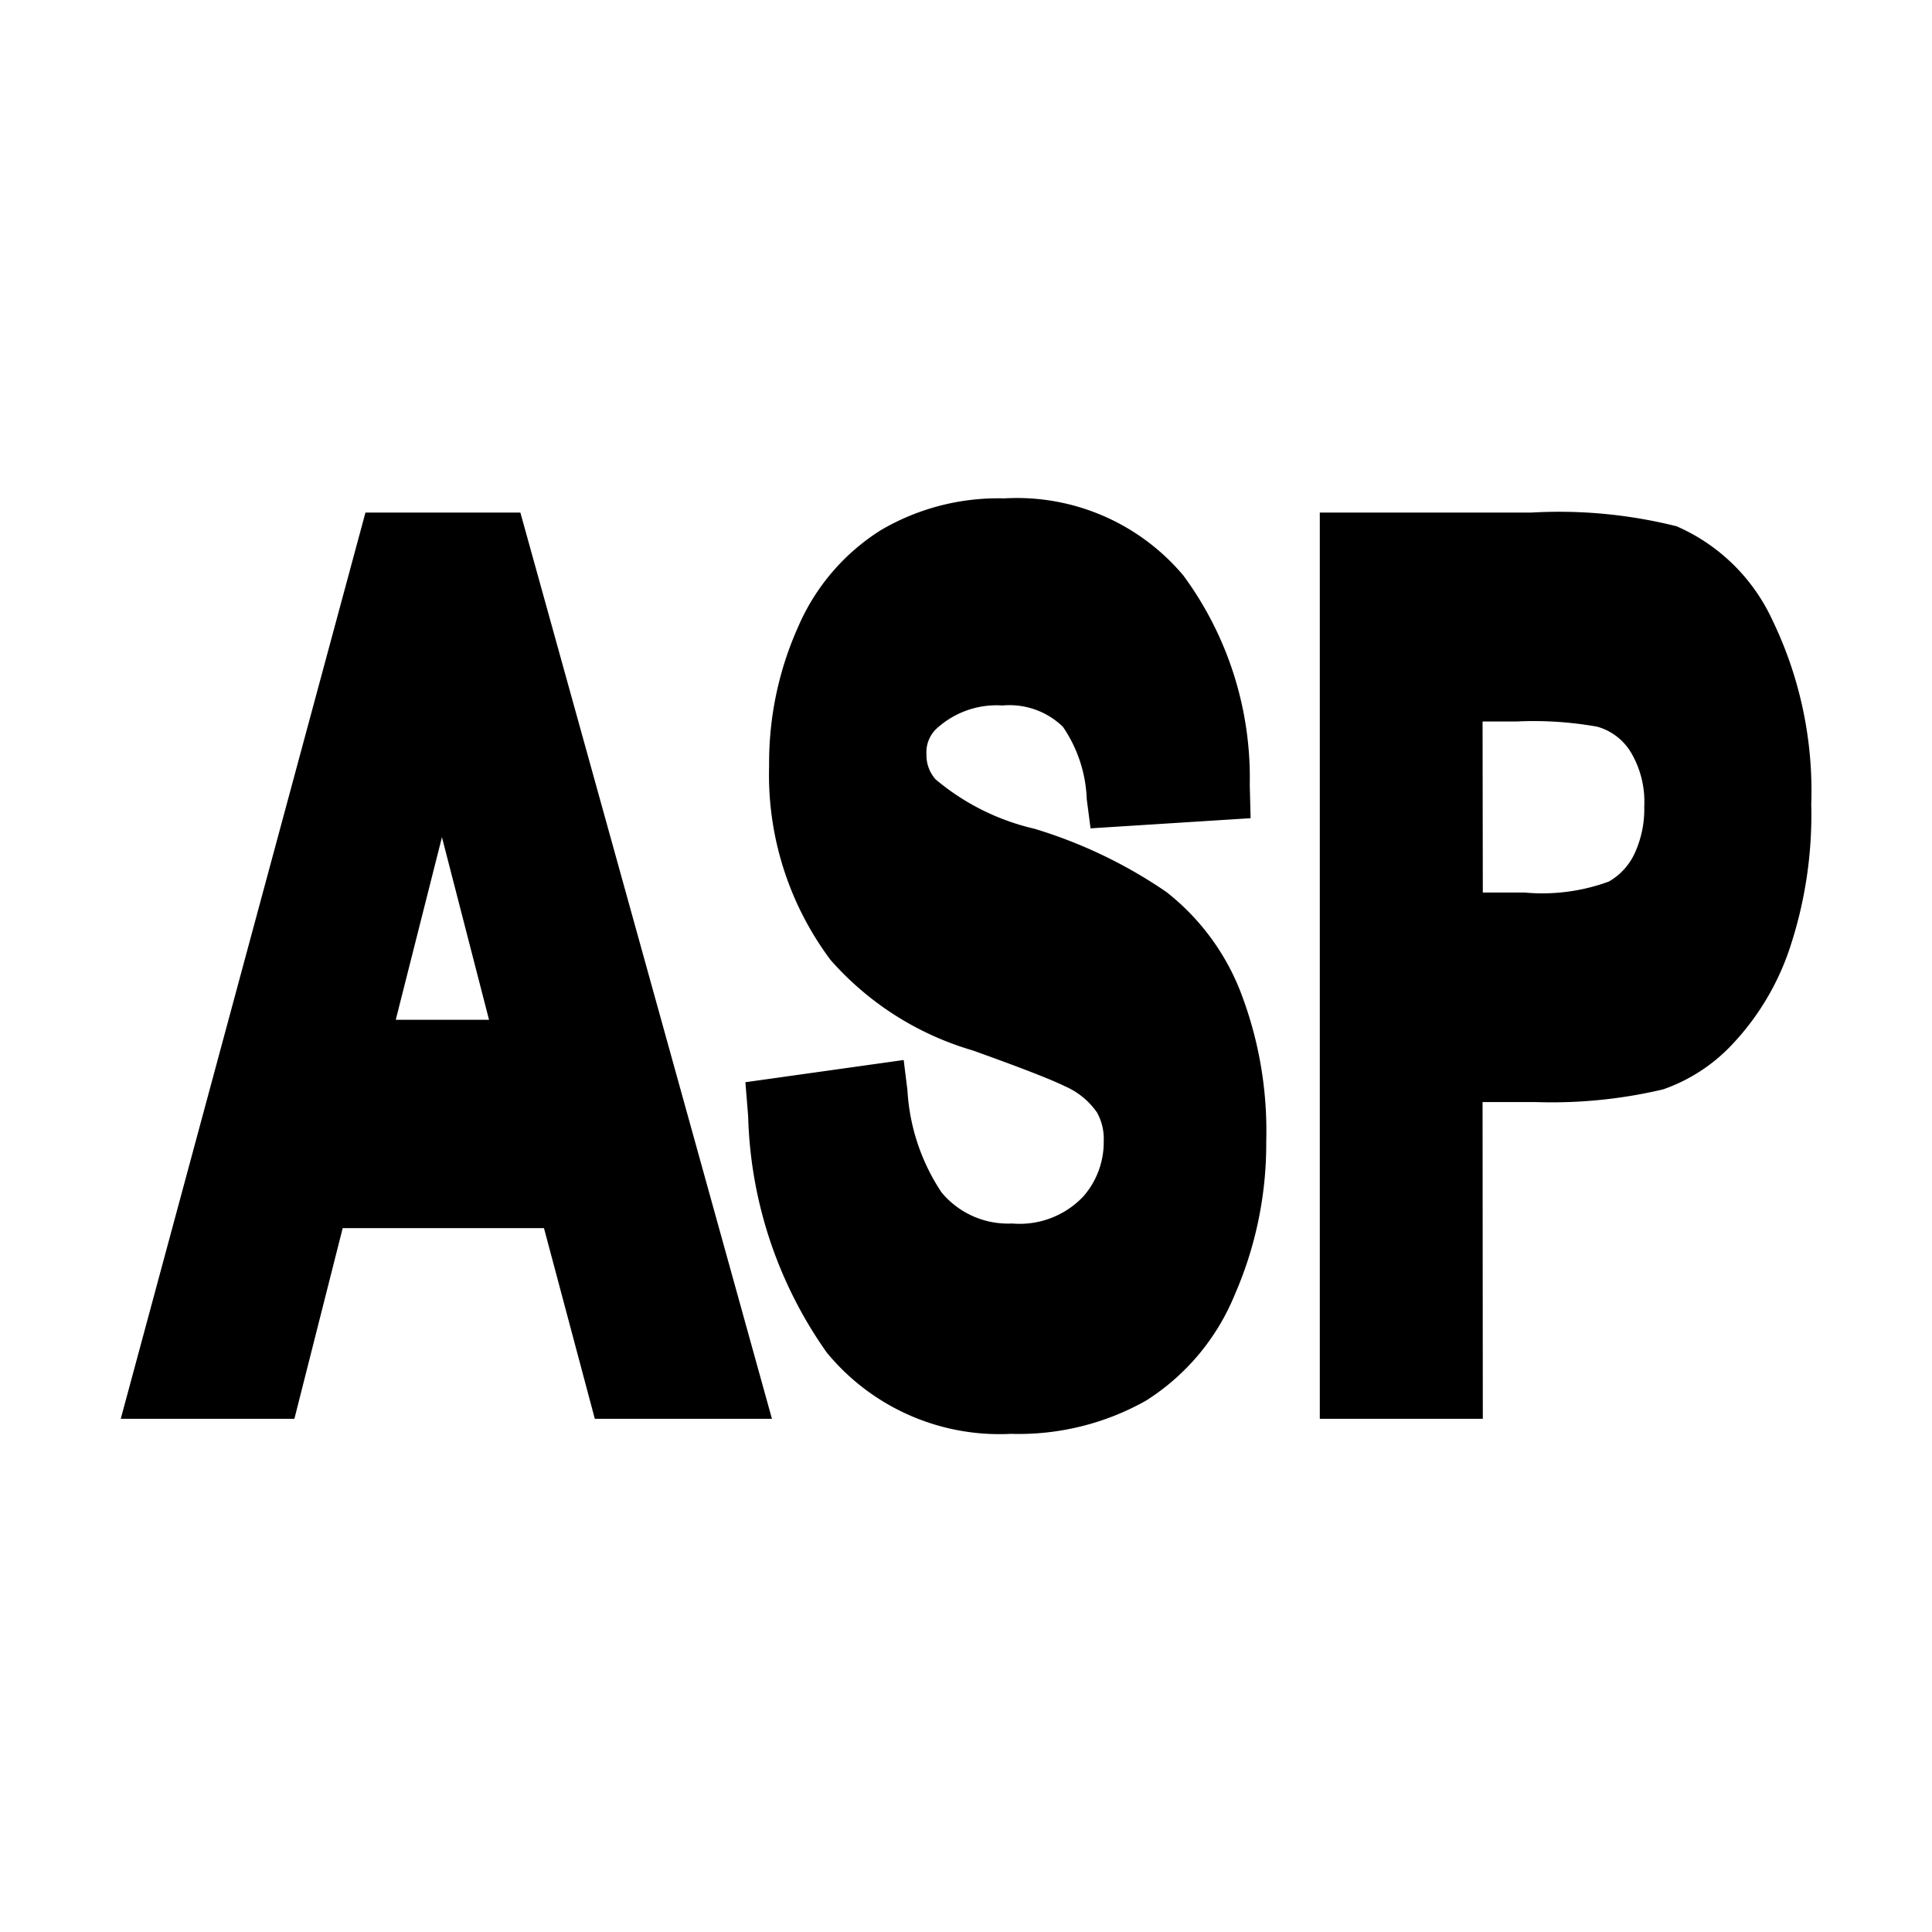 <svg xmlns="http://www.w3.org/2000/svg" width="32" height="32" viewBox="0 0 32 32">
	<path fill="currentColor" d="M12.786 23.5H9.852l-.842-3.158H5.676l-.8 3.158H2L6.053 8.49h2.566Zm-6.231-6.609H8.1l-.78-3.024Zm10.187 6.858a3.7 3.7 0 0 1-3.05-1.349a7.1 7.1 0 0 1-1.3-3.909l-.046-.566l2.622-.368l.062.5a3.4 3.4 0 0 0 .565 1.693a1.43 1.43 0 0 0 1.169.515a1.45 1.45 0 0 0 1.179-.448a1.36 1.36 0 0 0 .338-.911a.9.9 0 0 0-.11-.478a1.25 1.25 0 0 0-.537-.438c-.147-.074-.534-.238-1.524-.592a5 5 0 0 1-2.355-1.5a5.12 5.12 0 0 1-1.016-3.216a5.5 5.5 0 0 1 .481-2.3a3.55 3.55 0 0 1 1.368-1.6a3.83 3.83 0 0 1 2.042-.527a3.6 3.6 0 0 1 2.97 1.277A5.65 5.65 0 0 1 20.7 13l.014.552l-2.651.168l-.063-.482a2.26 2.26 0 0 0-.395-1.2a1.27 1.27 0 0 0-1-.353a1.47 1.47 0 0 0-1.11.4a.54.54 0 0 0-.15.409a.6.6 0 0 0 .152.415a3.9 3.9 0 0 0 1.634.817a7.9 7.9 0 0 1 2.188 1.048a3.9 3.9 0 0 1 1.211 1.61a6.4 6.4 0 0 1 .443 2.517a6.25 6.25 0 0 1-.521 2.542A3.76 3.76 0 0 1 18.98 23.2a4.3 4.3 0 0 1-2.238.549m7.818-.249h-2.7V8.49h3.5a8 8 0 0 1 2.41.227a3.12 3.12 0 0 1 1.587 1.555a6.5 6.5 0 0 1 .643 3.05a7 7 0 0 1-.368 2.419a4.3 4.3 0 0 1-.942 1.559a2.85 2.85 0 0 1-1.142.743a8 8 0 0 1-2.1.211h-.892Zm0-8.717h.688a3.2 3.2 0 0 0 1.4-.182a1.04 1.04 0 0 0 .434-.482a1.75 1.75 0 0 0 .152-.762a1.6 1.6 0 0 0-.209-.875a.95.95 0 0 0-.571-.446a6 6 0 0 0-1.335-.086h-.563Z" />
</svg>